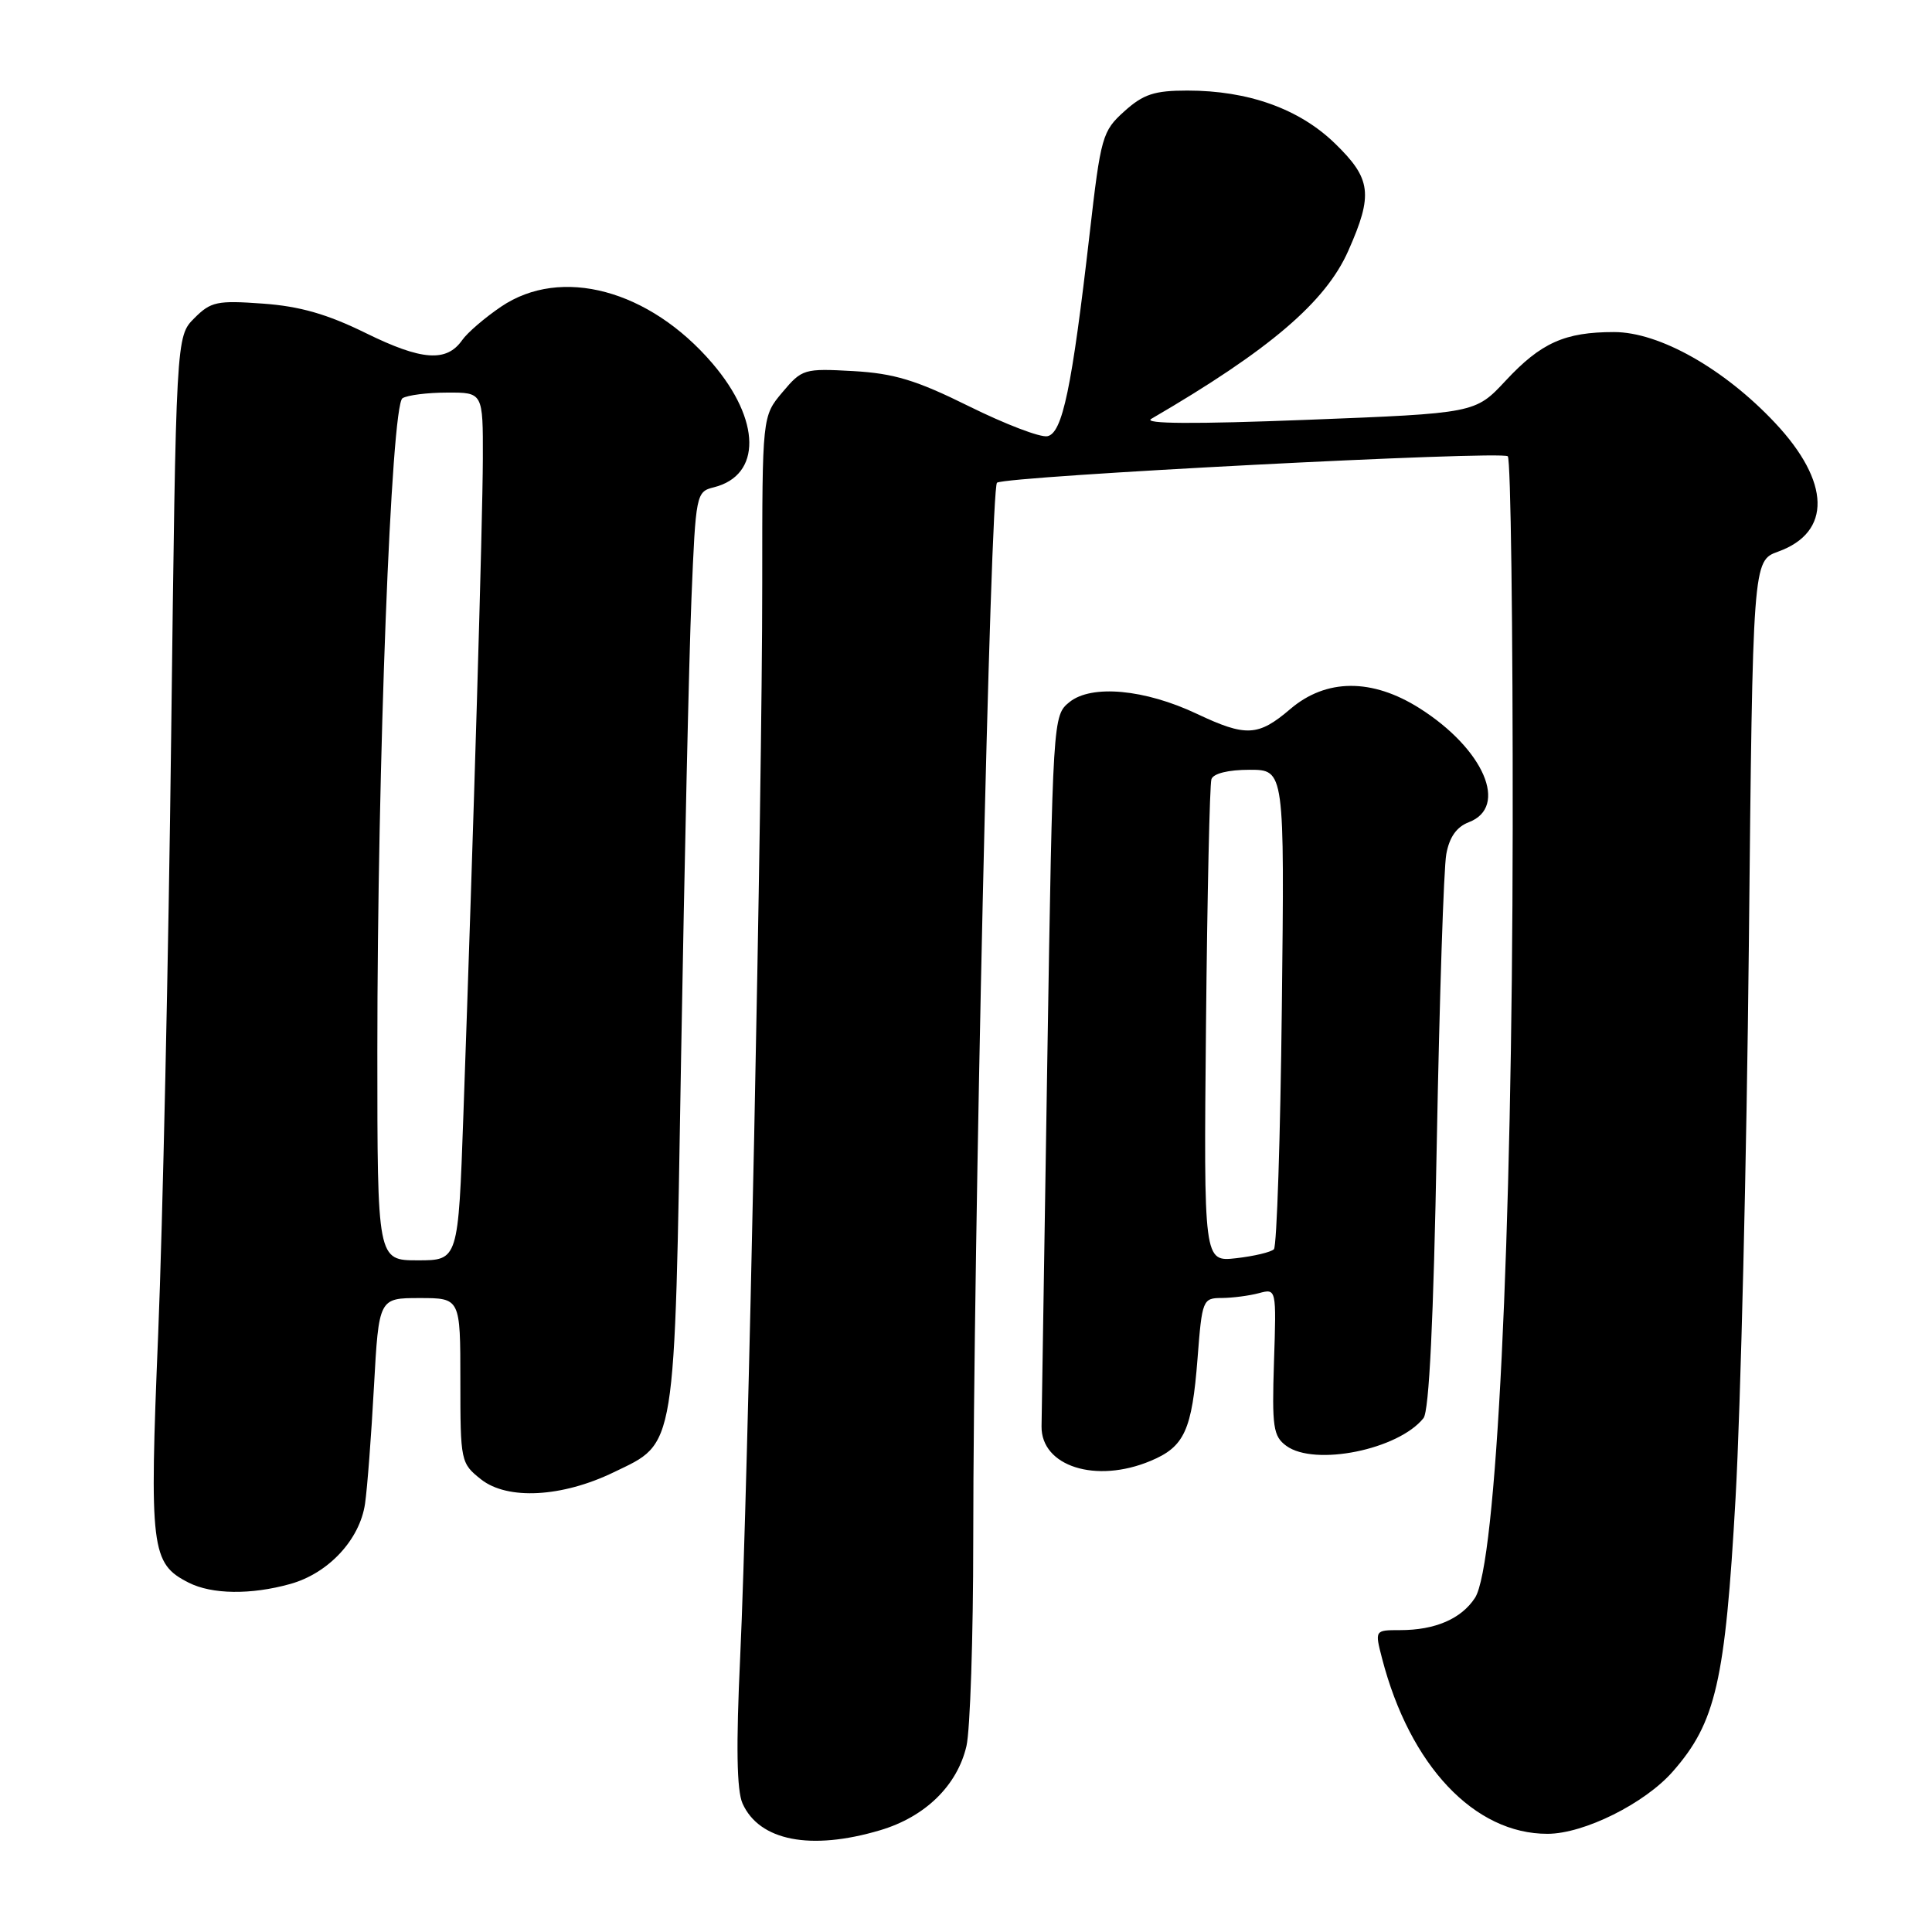 <?xml version="1.0" encoding="UTF-8" standalone="no"?>
<!DOCTYPE svg PUBLIC "-//W3C//DTD SVG 1.1//EN" "http://www.w3.org/Graphics/SVG/1.1/DTD/svg11.dtd" >
<svg xmlns="http://www.w3.org/2000/svg" xmlns:xlink="http://www.w3.org/1999/xlink" version="1.1" viewBox="0 0 256 256">
 <g >
 <path fill="currentColor"
d=" M 116.61 242.52 C 122.59 240.75 126.84 236.60 128.06 231.36 C 128.55 229.24 128.96 216.93 128.96 204.00 C 128.97 165.08 131.24 64.54 132.11 63.96 C 133.45 63.08 199.03 59.69 199.79 60.46 C 200.18 60.85 200.47 83.07 200.44 109.83 C 200.38 164.64 198.28 207.40 195.44 211.73 C 193.62 214.51 190.16 216.00 185.52 216.00 C 182.16 216.00 182.16 216.00 183.13 219.75 C 186.81 233.95 195.37 243.02 205.07 242.99 C 209.89 242.98 217.94 238.97 221.65 234.74 C 227.36 228.24 228.60 222.82 229.97 198.50 C 230.65 186.40 231.44 153.51 231.73 125.41 C 232.25 74.31 232.25 74.31 235.62 73.09 C 242.72 70.53 242.56 63.86 235.21 56.04 C 228.46 48.85 219.87 44.00 213.87 44.00 C 207.34 44.00 204.18 45.42 199.50 50.45 C 195.48 54.76 195.48 54.76 173.16 55.63 C 158.21 56.21 151.40 56.17 152.55 55.50 C 168.21 46.38 175.66 40.02 178.66 33.22 C 181.97 25.76 181.71 23.68 176.88 19.00 C 172.16 14.42 165.41 12.00 157.33 12.00 C 152.96 12.00 151.50 12.48 148.98 14.75 C 146.06 17.38 145.86 18.08 144.38 31.00 C 142.03 51.44 140.78 57.42 138.78 57.80 C 137.84 57.99 133.18 56.20 128.41 53.84 C 121.41 50.37 118.48 49.48 113.05 49.17 C 106.55 48.81 106.27 48.89 103.68 51.97 C 101.00 55.15 101.00 55.15 101.00 77.33 C 101.00 105.62 99.12 197.25 98.08 219.50 C 97.52 231.39 97.62 237.24 98.39 238.97 C 100.61 243.92 107.42 245.25 116.61 242.52 Z  M 38.44 209.89 C 43.51 208.49 47.68 204.01 48.37 199.24 C 48.67 197.18 49.20 190.21 49.55 183.75 C 50.20 172.00 50.20 172.00 55.60 172.00 C 61.00 172.00 61.00 172.00 61.00 182.93 C 61.00 193.66 61.05 193.89 63.75 196.03 C 67.25 198.79 74.48 198.40 81.33 195.08 C 89.65 191.06 89.36 192.83 90.25 140.00 C 90.69 114.42 91.30 87.13 91.62 79.33 C 92.19 65.45 92.25 65.15 94.59 64.57 C 100.93 62.98 100.84 55.68 94.39 48.14 C 86.03 38.38 74.34 35.25 66.39 40.64 C 64.25 42.09 61.93 44.08 61.24 45.07 C 59.17 48.02 55.88 47.78 48.50 44.15 C 43.36 41.62 39.73 40.58 34.83 40.23 C 28.78 39.79 27.94 39.96 25.75 42.16 C 23.33 44.58 23.33 44.58 22.68 97.54 C 22.33 126.67 21.55 162.31 20.96 176.74 C 19.78 205.30 20.01 207.18 25.00 209.71 C 28.08 211.27 33.24 211.34 38.44 209.89 Z  M 152.45 193.58 C 156.95 191.71 157.94 189.53 158.68 180.01 C 159.28 172.21 159.37 172.00 161.90 171.99 C 163.33 171.98 165.54 171.69 166.81 171.35 C 169.13 170.73 169.13 170.73 168.81 180.45 C 168.53 189.11 168.71 190.31 170.44 191.58 C 174.20 194.33 185.29 192.09 188.62 187.91 C 189.37 186.97 189.95 174.93 190.38 151.50 C 190.74 132.25 191.30 115.01 191.64 113.18 C 192.05 110.92 193.01 109.57 194.62 108.95 C 199.94 106.93 196.63 99.26 188.12 93.86 C 181.81 89.86 175.72 89.89 170.96 93.96 C 166.72 97.58 165.10 97.66 158.60 94.59 C 151.69 91.32 144.63 90.67 141.71 93.03 C 139.51 94.82 139.50 94.97 138.77 140.66 C 138.37 165.87 138.03 187.62 138.01 189.00 C 137.95 194.30 145.22 196.61 152.45 193.58 Z  M 50.00 139.29 C 50.00 101.27 51.83 53.73 53.33 52.77 C 53.98 52.36 56.64 52.02 59.25 52.02 C 64.00 52.00 64.00 52.00 63.98 60.75 C 63.95 69.29 62.77 109.13 61.40 147.75 C 60.72 167.00 60.72 167.00 55.36 167.00 C 50.00 167.00 50.00 167.00 50.00 139.29 Z  M 159.80 135.85 C 159.97 118.61 160.29 103.94 160.52 103.25 C 160.77 102.49 162.75 102.00 165.57 102.00 C 170.21 102.00 170.21 102.00 169.85 133.42 C 169.66 150.70 169.18 165.15 168.80 165.53 C 168.41 165.92 166.16 166.45 163.80 166.72 C 159.50 167.20 159.50 167.20 159.80 135.85 Z "/>
</g>
</svg>